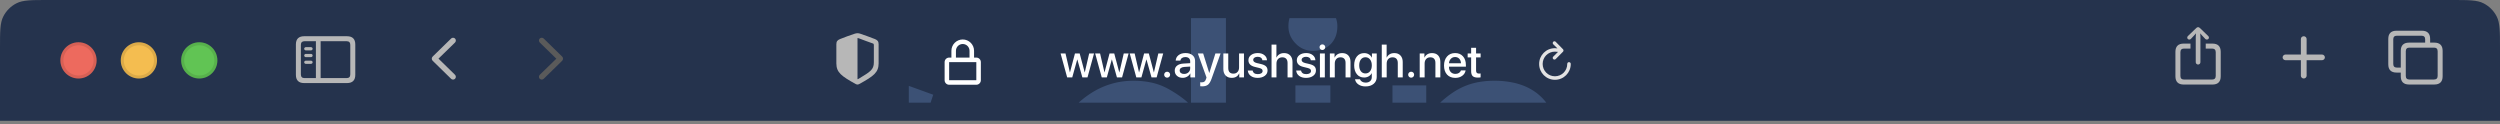 <svg width="644" height="32" viewBox="0 0 644 32" fill="none" xmlns="http://www.w3.org/2000/svg">
<rect x="0" y="0" width="644" height="32" fill="#808080" stroke="none"/>
<g clip-path="url(#clip0)">
<path d="M0 12.444C0 8.088 0 5.91 0.848 4.247C1.593 2.783 2.783 1.593 4.247 0.848C5.91 0 8.088 0 12.444 0H631.555C635.911 0 638.089 0 639.753 0.848C641.217 1.593 642.407 2.783 643.152 4.247C644 5.91 644 8.088 644 12.444V31.111H0V12.444Z" fill="#25334D"/>
<g clip-path="url(#clip1)">
<path d="M566.229 16.624C566.557 16.624 566.828 16.353 566.828 16.03V9.541L566.783 8.587L567.176 9.058L568.079 10.019C568.182 10.135 568.33 10.193 568.478 10.193C568.775 10.193 569.02 9.98 569.02 9.677C569.02 9.516 568.955 9.4 568.846 9.29L566.686 7.206C566.532 7.052 566.383 7 566.229 7C566.067 7 565.926 7.052 565.771 7.206L563.605 9.29C563.496 9.4 563.431 9.516 563.431 9.677C563.431 9.98 563.67 10.193 563.966 10.193C564.114 10.193 564.269 10.135 564.372 10.019L565.275 9.058L565.674 8.58L565.623 9.541V16.03C565.623 16.353 565.893 16.624 566.229 16.624ZM562.509 21.778H569.935C571.334 21.778 572.056 21.055 572.056 19.675V13.334C572.056 11.954 571.334 11.231 569.935 11.231H568.195V12.515H569.851C570.438 12.515 570.773 12.825 570.773 13.444V19.559C570.773 20.178 570.438 20.488 569.851 20.488H562.593C562 20.488 561.672 20.178 561.672 19.559V13.444C561.672 12.825 562 12.515 562.593 12.515H564.269V11.231H562.509C561.117 11.231 560.389 11.947 560.389 13.334V19.675C560.389 21.055 561.117 21.778 562.509 21.778Z" fill="#B7B7B7"/>
<path d="M593.444 20.222C593.854 20.222 594.186 19.89 594.186 19.512V15.507H598.154C598.551 15.507 598.889 15.181 598.889 14.778C598.889 14.381 598.551 14.049 598.154 14.049H594.186V10.043C594.186 9.66 593.854 9.333 593.444 9.333C593.041 9.333 592.703 9.66 592.703 10.043V14.049H588.735C588.351 14.049 588 14.381 588 14.778C588 15.181 588.351 15.507 588.735 15.507H592.703V19.512C592.703 19.89 593.041 20.222 593.444 20.222Z" fill="#B7B7B7"/>
<path d="M617.344 18.694H618.44V19.668C618.44 21.047 619.169 21.77 620.562 21.77H627.101C628.493 21.77 629.222 21.047 629.222 19.668V13.083C629.222 11.703 628.493 10.981 627.101 10.981H626.004V10.014C626.004 8.634 625.276 7.912 623.883 7.912H617.344C615.944 7.912 615.222 8.634 615.222 10.014V16.591C615.222 17.978 615.944 18.694 617.344 18.694ZM617.428 17.41C616.834 17.41 616.505 17.101 616.505 16.475V10.13C616.505 9.504 616.834 9.201 617.428 9.201H623.799C624.386 9.201 624.721 9.504 624.721 10.13V10.981H620.562C619.169 10.981 618.44 11.703 618.44 13.083V17.41H617.428ZM620.645 20.48C620.052 20.48 619.73 20.171 619.73 19.551V13.2C619.73 12.58 620.052 12.271 620.645 12.271H627.017C627.61 12.271 627.939 12.58 627.939 13.2V19.551C627.939 20.171 627.61 20.48 627.017 20.48H620.645Z" fill="#B7B7B7"/>
</g>
<g clip-path="url(#clip2)">
<path d="M78.346 21.4H89.393C90.794 21.4 91.523 20.677 91.523 19.295V11.438C91.523 10.056 90.794 9.333 89.393 9.333H78.346C76.952 9.333 76.222 10.05 76.222 11.438V19.295C76.222 20.677 76.952 21.4 78.346 21.4ZM78.43 20.115C77.836 20.115 77.507 19.805 77.507 19.179V11.554C77.507 10.928 77.836 10.618 78.43 10.618H81.374V20.115H78.43ZM89.309 10.618C89.903 10.618 90.232 10.928 90.232 11.554V19.179C90.232 19.805 89.903 20.115 89.309 20.115H82.594V10.618H89.309ZM80.109 12.981C80.341 12.981 80.535 12.781 80.535 12.562C80.535 12.342 80.341 12.148 80.109 12.148H78.785C78.553 12.148 78.359 12.342 78.359 12.562C78.359 12.781 78.553 12.981 78.785 12.981H80.109ZM80.109 14.718C80.341 14.718 80.535 14.524 80.535 14.298C80.535 14.079 80.341 13.885 80.109 13.885H78.785C78.553 13.885 78.359 14.079 78.359 14.298C78.359 14.524 78.553 14.718 78.785 14.718H80.109ZM80.109 16.448C80.341 16.448 80.535 16.261 80.535 16.035C80.535 15.815 80.341 15.628 80.109 15.628H78.785C78.553 15.628 78.359 15.815 78.359 16.035C78.359 16.261 78.553 16.448 78.785 16.448H80.109Z" fill="#B7B7B7"/>
<path d="M116.199 20.295L111.471 15.671C111.307 15.507 111.222 15.325 111.222 15.112C111.222 14.899 111.307 14.705 111.477 14.547L116.205 9.929C116.339 9.795 116.509 9.722 116.703 9.722C117.11 9.722 117.426 10.038 117.426 10.439C117.426 10.634 117.347 10.822 117.207 10.962L112.954 15.106L117.207 19.262C117.347 19.402 117.426 19.584 117.426 19.785C117.426 20.186 117.11 20.502 116.703 20.502C116.509 20.502 116.339 20.429 116.199 20.295Z" fill="#B7B7B7"/>
<path d="M139.556 20.502C139.757 20.502 139.921 20.429 140.061 20.295L144.788 15.677C144.952 15.507 145.037 15.331 145.037 15.112C145.037 14.899 144.958 14.711 144.788 14.553L140.061 9.929C139.921 9.795 139.757 9.722 139.556 9.722C139.149 9.722 138.833 10.038 138.833 10.439C138.833 10.634 138.918 10.822 139.052 10.962L143.312 15.118L139.052 19.262C138.912 19.408 138.833 19.584 138.833 19.785C138.833 20.186 139.149 20.502 139.556 20.502Z" fill="#5A5A5A"/>
</g>
<g clip-path="url(#clip3)">
<circle cx="20.222" cy="15.556" r="4.667" fill="#ED6A5E"/>
<circle cx="20.222" cy="15.556" r="4.278" stroke="black" stroke-opacity="0.1" stroke-width="0.778"/>
<circle cx="35.778" cy="15.556" r="4.667" fill="#F4BD50"/>
<circle cx="35.778" cy="15.556" r="4.278" stroke="black" stroke-opacity="0.1" stroke-width="0.778"/>
<circle cx="51.333" cy="15.556" r="4.667" fill="#61C454"/>
<circle cx="51.333" cy="15.556" r="4.278" stroke="black" stroke-opacity="0.1" stroke-width="0.778"/>
</g>
<path d="M220.889 21.778C221.005 21.778 221.178 21.739 221.339 21.648C225.046 19.614 226.333 18.672 226.333 16.307V11.401C226.333 10.622 226.031 10.342 225.387 10.063C224.673 9.758 222.272 8.913 221.571 8.672C221.359 8.601 221.108 8.556 220.889 8.556C220.67 8.556 220.419 8.614 220.207 8.672C219.505 8.874 217.105 9.764 216.39 10.063C215.747 10.336 215.444 10.622 215.444 11.401V16.307C215.444 18.672 216.738 19.601 220.432 21.648C220.599 21.739 220.773 21.778 220.889 21.778ZM221.236 9.868C222.079 10.206 223.914 10.862 224.879 11.207C225.059 11.278 225.104 11.375 225.104 11.609V16.067C225.104 17.97 224.158 18.484 221.256 20.251C221.075 20.361 220.985 20.4 220.895 20.4V9.797C220.985 9.797 221.082 9.816 221.236 9.868Z" fill="#B7B7B7"/>
<g clip-path="url(#clip4)">
<path d="M 26.3 74 L 16.4 74 L 0 24.4 L 8.3 21.5 L 21.7 63.8 L 33.9 25.7 L 43.6 25.7 L 55.5 63.8 L 68.8 21.5 L 76.8 24.4 L 60.3 74 L 50.4 74 L 38.4 35.3 L 26.3 74 Z M 108.1 74 L 98.2 74 L 81.8 24.4 L 90.1 21.5 L 103.5 63.8 L 115.7 25.7 L 125.4 25.7 L 137.3 63.8 L 150.6 21.5 L 158.6 24.4 L 142.1 74 L 132.2 74 L 120.2 35.3 L 108.1 74 Z M 189.9 74 L 180 74 L 163.6 24.4 L 171.9 21.5 L 185.3 63.8 L 197.5 25.7 L 207.2 25.7 L 219.1 63.8 L 232.4 21.5 L 240.4 24.4 L 223.9 74 L 214 74 L 202 35.3 L 189.9 74 Z M 718.1 74 L 708.2 74 L 691.8 24.4 L 700.1 21.5 L 713.5 63.8 L 725.7 25.7 L 735.4 25.7 L 747.3 63.8 L 760.6 21.5 L 768.6 24.4 L 752.1 74 L 742.2 74 L 730.2 35.3 L 718.1 74 Z M 528.1 74 L 519.1 74 L 519.1 0 L 528.1 0 L 528.1 30.3 Q 530.9 26.2 535.2 23.5 A 17.572 17.572 0 0 1 542.325 20.991 A 22.595 22.595 0 0 1 545.3 20.8 A 23.225 23.225 0 0 1 550.365 21.318 Q 555.459 22.456 558.45 26.1 Q 562.575 31.126 562.788 39.209 A 33.764 33.764 0 0 1 562.8 40.1 L 562.8 74 L 553.8 74 L 553.8 41.1 Q 553.8 35.5 551.2 32.1 A 8.42 8.42 0 0 0 545.042 28.753 A 11.979 11.979 0 0 0 543.9 28.7 A 13.23 13.23 0 0 0 537.187 30.566 A 17.586 17.586 0 0 0 535.15 31.95 Q 531 35.2 528.1 39.6 L 528.1 74 Z M 367.7 74 L 358.7 74 L 358.7 22 L 367.4 22 L 367.4 30.7 Q 370.2 26.5 374.55 23.65 A 17.316 17.316 0 0 1 381.656 21.025 A 22.629 22.629 0 0 1 384.9 20.8 A 23.225 23.225 0 0 1 389.965 21.318 Q 395.059 22.456 398.05 26.1 Q 402.175 31.126 402.388 39.209 A 33.764 33.764 0 0 1 402.4 40.1 L 402.4 74 L 393.4 74 L 393.4 41.1 A 19.265 19.265 0 0 0 393.058 37.359 Q 392.619 35.145 391.619 33.397 A 10.966 10.966 0 0 0 390.75 32.1 A 8.579 8.579 0 0 0 384.473 28.747 A 12.061 12.061 0 0 0 383.4 28.7 A 13.122 13.122 0 0 0 376.551 30.664 A 17.353 17.353 0 0 0 374.7 31.95 Q 370.6 35.2 367.7 39.6 L 367.7 74 Z M 647.1 74 L 638.1 74 L 638.1 22 L 646.8 22 L 646.8 30.7 Q 649.6 26.5 653.95 23.65 A 17.316 17.316 0 0 1 661.056 21.025 A 22.629 22.629 0 0 1 664.3 20.8 A 23.225 23.225 0 0 1 669.365 21.318 Q 674.459 22.456 677.45 26.1 Q 681.575 31.126 681.788 39.209 A 33.764 33.764 0 0 1 681.8 40.1 L 681.8 74 L 672.8 74 L 672.8 41.1 A 19.265 19.265 0 0 0 672.458 37.359 Q 672.019 35.145 671.019 33.397 A 10.966 10.966 0 0 0 670.15 32.1 A 8.579 8.579 0 0 0 663.873 28.747 A 12.061 12.061 0 0 0 662.8 28.7 A 13.122 13.122 0 0 0 655.951 30.664 A 17.353 17.353 0 0 0 654.1 31.95 Q 650 35.2 647.1 39.6 L 647.1 74 Z M 467.8 69.8 L 471.6 62.3 A 18.557 18.557 0 0 0 474.744 64.426 Q 476.298 65.27 478.15 65.95 A 24.073 24.073 0 0 0 485.761 67.387 A 27.464 27.464 0 0 0 486.6 67.4 Q 491.992 67.4 494.835 65.685 A 7.738 7.738 0 0 0 495.05 65.55 Q 497.9 63.7 497.9 60.8 A 7.123 7.123 0 0 0 497.586 58.653 A 6.212 6.212 0 0 0 496.85 57.1 A 6.384 6.384 0 0 0 495.921 56.006 Q 494.907 55.034 493.234 54.081 A 22.3 22.3 0 0 0 493 53.95 A 28.462 28.462 0 0 0 491.006 52.957 Q 488.89 51.995 485.901 50.946 A 103.602 103.602 0 0 0 484.9 50.6 A 46.616 46.616 0 0 1 480.502 48.857 Q 478.388 47.883 476.712 46.795 A 19.335 19.335 0 0 1 473.95 44.65 A 11.324 11.324 0 0 1 470.656 38.654 A 16.794 16.794 0 0 1 470.3 35.1 Q 470.3 29.1 475.55 24.95 Q 479.954 21.469 487.208 20.908 A 37.527 37.527 0 0 1 490.1 20.8 A 40.794 40.794 0 0 1 494.546 21.031 Q 496.854 21.284 498.87 21.815 A 25.234 25.234 0 0 1 499 21.85 Q 502.9 22.9 506 24.5 L 503.5 31.9 Q 500.8 30.3 497.35 29.3 A 25.024 25.024 0 0 0 492.867 28.453 A 31.837 31.837 0 0 0 489.7 28.3 A 20.632 20.632 0 0 0 486.763 28.495 Q 483.677 28.94 481.8 30.4 A 9.322 9.322 0 0 0 480.442 31.673 Q 479.74 32.492 479.405 33.365 A 4.529 4.529 0 0 0 479.1 35 A 4.921 4.921 0 0 0 480.595 38.552 A 7.082 7.082 0 0 0 481.2 39.1 Q 483.265 40.772 489.198 42.734 A 84.459 84.459 0 0 0 489.4 42.8 A 67.753 67.753 0 0 1 494.462 44.698 Q 500.389 47.217 503.2 50.1 Q 507.1 54.1 507.1 60.1 Q 507.1 66.848 501.849 70.855 A 16.618 16.618 0 0 1 501.45 71.15 Q 496.71 74.547 489.262 75.095 A 40.423 40.423 0 0 1 486.3 75.2 Q 480.4 75.2 475.65 73.7 A 30.883 30.883 0 0 1 471.81 72.215 Q 469.829 71.284 468.248 70.136 A 18.229 18.229 0 0 1 467.8 69.8 Z M 306.8 27.2 L 306.8 0 L 315.8 0 L 315.8 61.4 A 12.15 12.15 0 0 0 315.902 63.036 Q 316.234 65.47 317.65 66.35 Q 319.5 67.5 321.7 67.5 L 319.8 74.5 Q 310.3 74.5 308.2 66.9 Q 306 70 302.05 72.6 Q 298.1 75.2 292.1 75.2 Q 285.7 75.2 280.4 71.9 A 22.692 22.692 0 0 1 272.862 64.109 A 27.622 27.622 0 0 1 272 62.55 A 27.533 27.533 0 0 1 269.412 54.608 A 37.221 37.221 0 0 1 268.9 48.3 A 33.94 33.94 0 0 1 269.789 40.386 A 27.963 27.963 0 0 1 272.05 34.2 A 27.291 27.291 0 0 1 276.669 27.609 A 24.186 24.186 0 0 1 280.45 24.4 Q 285.7 20.8 292 20.8 A 21.642 21.642 0 0 1 296.272 21.202 A 15.942 15.942 0 0 1 300.95 22.9 A 34.343 34.343 0 0 1 303.53 24.489 Q 304.754 25.324 305.725 26.174 A 16.59 16.59 0 0 1 306.8 27.2 Z M 1287.8 96 L 1278.8 96 L 1278.8 35.3 A 11.015 11.015 0 0 0 1278.673 33.564 Q 1278.342 31.498 1277.15 30.45 A 5.718 5.718 0 0 0 1274.36 29.128 A 7.991 7.991 0 0 0 1272.9 29 L 1274.8 22 Q 1280.662 22 1283.722 24.964 A 10.15 10.15 0 0 1 1286.3 29.3 Q 1287.255 27.867 1289.352 25.977 A 38.58 38.58 0 0 1 1289.55 25.8 A 18.902 18.902 0 0 1 1292.251 23.816 A 25.569 25.569 0 0 1 1295.15 22.3 A 16.955 16.955 0 0 1 1299.709 21.011 A 21.886 21.886 0 0 1 1302.8 20.8 Q 1308.8 20.8 1314.05 23.95 A 22.329 22.329 0 0 1 1321.228 30.917 A 27.464 27.464 0 0 1 1322.5 33.05 Q 1325.7 39 1325.7 47.5 Q 1325.7 55.8 1322.5 62.05 A 27.846 27.846 0 0 1 1318.566 67.882 A 23.029 23.029 0 0 1 1314.15 71.75 Q 1309 75.2 1303 75.2 Q 1298.4 75.2 1294.4 73.35 A 30.352 30.352 0 0 1 1290.984 71.511 Q 1289.191 70.384 1287.8 69.1 L 1287.8 96 Z M 1347.1 96 L 1338.1 96 L 1338.1 35.3 A 11.015 11.015 0 0 0 1337.973 33.564 Q 1337.642 31.498 1336.45 30.45 A 5.718 5.718 0 0 0 1333.66 29.128 A 7.991 7.991 0 0 0 1332.2 29 L 1334.1 22 Q 1339.962 22 1343.022 24.964 A 10.15 10.15 0 0 1 1345.6 29.3 Q 1346.555 27.867 1348.652 25.977 A 38.58 38.58 0 0 1 1348.85 25.8 A 18.902 18.902 0 0 1 1351.551 23.816 A 25.569 25.569 0 0 1 1354.45 22.3 A 16.955 16.955 0 0 1 1359.009 21.011 A 21.886 21.886 0 0 1 1362.1 20.8 Q 1368.1 20.8 1373.35 23.95 A 22.329 22.329 0 0 1 1380.528 30.917 A 27.464 27.464 0 0 1 1381.8 33.05 Q 1385 39 1385 47.5 Q 1385 55.8 1381.8 62.05 A 27.846 27.846 0 0 1 1377.866 67.882 A 23.029 23.029 0 0 1 1373.45 71.75 Q 1368.3 75.2 1362.3 75.2 Q 1357.7 75.2 1353.7 73.35 A 30.352 30.352 0 0 1 1350.284 71.511 Q 1348.491 70.384 1347.1 69.1 L 1347.1 96 Z M 840.9 69.7 L 840.9 74 L 832.5 74 L 832.5 0 L 841.5 0 L 841.5 27.4 Q 843.5 25.1 847.35 22.95 A 16.584 16.584 0 0 1 852.581 21.128 A 22.424 22.424 0 0 1 856.5 20.8 Q 862.5 20.8 867.75 23.95 A 22.329 22.329 0 0 1 874.928 30.917 A 27.464 27.464 0 0 1 876.2 33.05 Q 879.4 39 879.4 47.5 A 33.315 33.315 0 0 1 878.713 54.388 A 27.75 27.75 0 0 1 877.4 58.8 A 29.367 29.367 0 0 1 874.239 64.804 A 25.482 25.482 0 0 1 872.05 67.55 A 24.894 24.894 0 0 1 865.919 72.464 A 23.302 23.302 0 0 1 864.5 73.2 A 20.006 20.006 0 0 1 857.134 75.16 A 19.209 19.209 0 0 1 855.9 75.2 Q 851.4 75.2 847.45 73.55 A 30.274 30.274 0 0 1 844.147 71.942 Q 842.322 70.903 840.9 69.7 Z M 460 51.7 L 423.6 51.7 A 24.088 24.088 0 0 0 424.739 56.725 Q 426.075 60.538 428.7 63.1 Q 432.9 67.2 439.8 67.2 Q 444.3 67.2 447.9 66.25 Q 451.5 65.3 454.8 63.8 L 456.9 71.5 A 40.77 40.77 0 0 1 452.565 73.126 A 51.863 51.863 0 0 1 448.8 74.15 A 38.914 38.914 0 0 1 443.708 74.969 A 52.025 52.025 0 0 1 438.7 75.2 A 28.318 28.318 0 0 1 430.954 74.195 A 21.108 21.108 0 0 1 420.95 68.05 A 23.521 23.521 0 0 1 415.745 58.51 Q 414.4 53.845 414.4 48 A 35.359 35.359 0 0 1 415.233 40.178 A 28.84 28.84 0 0 1 417.35 34.05 A 24.642 24.642 0 0 1 422.366 26.968 A 22.887 22.887 0 0 1 425.6 24.35 A 21.048 21.048 0 0 1 435.859 20.878 A 26.205 26.205 0 0 1 437.9 20.8 Q 445.4 20.8 450.35 24.05 Q 455.3 27.3 457.8 32.8 A 28.185 28.185 0 0 1 460.226 42.664 A 33.434 33.434 0 0 1 460.3 44.9 A 75.204 75.204 0 0 1 460.009 51.597 A 69.426 69.426 0 0 1 460 51.7 Z M 820.2 51.7 L 783.8 51.7 A 24.088 24.088 0 0 0 784.939 56.725 Q 786.275 60.538 788.9 63.1 Q 793.1 67.2 800 67.2 Q 804.5 67.2 808.1 66.25 Q 811.7 65.3 815 63.8 L 817.1 71.5 A 40.77 40.77 0 0 1 812.765 73.126 A 51.863 51.863 0 0 1 809 74.15 A 38.914 38.914 0 0 1 803.908 74.969 A 52.025 52.025 0 0 1 798.9 75.2 A 28.318 28.318 0 0 1 791.154 74.195 A 21.108 21.108 0 0 1 781.15 68.05 A 23.521 23.521 0 0 1 775.945 58.51 Q 774.6 53.845 774.6 48 A 35.359 35.359 0 0 1 775.433 40.178 A 28.84 28.84 0 0 1 777.55 34.05 A 24.642 24.642 0 0 1 782.566 26.968 A 22.887 22.887 0 0 1 785.8 24.35 A 21.048 21.048 0 0 1 796.059 20.878 A 26.205 26.205 0 0 1 798.1 20.8 Q 805.6 20.8 810.55 24.05 Q 815.5 27.3 818 32.8 A 28.185 28.185 0 0 1 820.426 42.664 A 33.434 33.434 0 0 1 820.5 44.9 A 75.204 75.204 0 0 1 820.209 51.597 A 69.426 69.426 0 0 1 820.2 51.7 Z M 1004.8 51.7 L 968.4 51.7 A 24.088 24.088 0 0 0 969.539 56.725 Q 970.875 60.538 973.5 63.1 Q 977.7 67.2 984.6 67.2 Q 989.1 67.2 992.7 66.25 Q 996.3 65.3 999.6 63.8 L 1001.7 71.5 A 40.77 40.77 0 0 1 997.365 73.126 A 51.863 51.863 0 0 1 993.6 74.15 A 38.914 38.914 0 0 1 988.508 74.969 A 52.025 52.025 0 0 1 983.5 75.2 A 28.318 28.318 0 0 1 975.754 74.195 A 21.108 21.108 0 0 1 965.75 68.05 A 23.521 23.521 0 0 1 960.545 58.51 Q 959.2 53.845 959.2 48 A 35.359 35.359 0 0 1 960.033 40.178 A 28.84 28.84 0 0 1 962.15 34.05 A 24.642 24.642 0 0 1 967.166 26.968 A 22.887 22.887 0 0 1 970.4 24.35 A 21.048 21.048 0 0 1 980.659 20.878 A 26.205 26.205 0 0 1 982.7 20.8 Q 990.2 20.8 995.15 24.05 Q 1000.1 27.3 1002.6 32.8 A 28.185 28.185 0 0 1 1005.026 42.664 A 33.434 33.434 0 0 1 1005.1 44.9 A 75.204 75.204 0 0 1 1004.809 51.597 A 69.426 69.426 0 0 1 1004.8 51.7 Z M 1142.3 51.7 L 1105.9 51.7 A 24.088 24.088 0 0 0 1107.039 56.725 Q 1108.375 60.538 1111 63.1 Q 1115.2 67.2 1122.1 67.2 Q 1126.6 67.2 1130.2 66.25 Q 1133.8 65.3 1137.1 63.8 L 1139.2 71.5 A 40.77 40.77 0 0 1 1134.865 73.126 A 51.863 51.863 0 0 1 1131.1 74.15 A 38.914 38.914 0 0 1 1126.008 74.969 A 52.025 52.025 0 0 1 1121 75.2 A 28.318 28.318 0 0 1 1113.254 74.195 A 21.108 21.108 0 0 1 1103.25 68.05 A 23.521 23.521 0 0 1 1098.045 58.51 Q 1096.7 53.845 1096.7 48 A 35.359 35.359 0 0 1 1097.533 40.178 A 28.84 28.84 0 0 1 1099.65 34.05 A 24.642 24.642 0 0 1 1104.666 26.968 A 22.887 22.887 0 0 1 1107.9 24.35 A 21.048 21.048 0 0 1 1118.159 20.878 A 26.205 26.205 0 0 1 1120.2 20.8 Q 1127.7 20.8 1132.65 24.05 Q 1137.6 27.3 1140.1 32.8 A 28.185 28.185 0 0 1 1142.526 42.664 A 33.434 33.434 0 0 1 1142.6 44.9 A 75.204 75.204 0 0 1 1142.309 51.597 A 69.426 69.426 0 0 1 1142.3 51.7 Z M 934.7 74 L 925.3 74 L 904.4 24.4 L 912.6 21 L 930.3 63.8 L 948 21 L 955.7 24.4 L 934.7 74 Z M 1089.9 23.9 L 1087.2 31.5 A 30.422 30.422 0 0 0 1084.296 30.224 A 23.42 23.42 0 0 0 1081.85 29.45 A 20.543 20.543 0 0 0 1078.807 28.924 A 26.355 26.355 0 0 0 1076.2 28.8 A 15.889 15.889 0 0 0 1068.947 30.443 A 16.132 16.132 0 0 0 1064.45 33.85 Q 1059.7 38.9 1059.7 47.8 A 25.192 25.192 0 0 0 1060.405 53.86 A 21.45 21.45 0 0 0 1061.7 57.6 A 18.564 18.564 0 0 0 1064.61 62.177 A 16.275 16.275 0 0 0 1067.25 64.6 Q 1070.8 67.2 1075.6 67.2 Q 1078.765 67.2 1081.168 66.61 A 15.08 15.08 0 0 0 1082.1 66.35 Q 1084.789 65.503 1087.876 63.912 A 49.095 49.095 0 0 0 1087.9 63.9 L 1090.7 71.5 Q 1087.6 73.2 1083.75 74.2 Q 1079.9 75.2 1075 75.2 A 26.803 26.803 0 0 1 1067.961 74.31 A 22.074 22.074 0 0 1 1062.05 71.75 Q 1056.5 68.3 1053.5 62.15 Q 1050.5 56 1050.5 48 Q 1050.5 40.5 1053.55 34.3 Q 1056.6 28.1 1062.3 24.45 A 23.067 23.067 0 0 1 1071.968 21.029 A 29.608 29.608 0 0 1 1075.7 20.8 Q 1080.1 20.8 1083.45 21.6 Q 1086.8 22.4 1089.9 23.9 Z M 1252.3 26.2 L 1252.3 22 L 1260.5 22 L 1260.5 61.4 A 12.15 12.15 0 0 0 1260.602 63.036 Q 1260.934 65.47 1262.35 66.35 Q 1264.2 67.5 1266.4 67.5 L 1264.5 74.5 A 17.722 17.722 0 0 1 1260.235 74.028 Q 1254.598 72.628 1253.003 67.08 A 13.59 13.59 0 0 1 1252.9 66.7 A 21.307 21.307 0 0 1 1249.79 70.126 A 28.498 28.498 0 0 1 1246.65 72.55 Q 1242.7 75.2 1236.6 75.2 Q 1230.1 75.2 1224.8 71.9 A 22.947 22.947 0 0 1 1217.387 64.373 A 27.923 27.923 0 0 1 1216.35 62.55 A 27.228 27.228 0 0 1 1213.72 54.608 A 36.644 36.644 0 0 1 1213.2 48.3 A 33.142 33.142 0 0 1 1214.197 40.031 A 27.968 27.968 0 0 1 1216.35 34.3 Q 1219.5 28.1 1225.05 24.45 A 22.297 22.297 0 0 1 1236.245 20.844 A 27.388 27.388 0 0 1 1237.8 20.8 A 22.584 22.584 0 0 1 1242.594 21.29 A 18.703 18.703 0 0 1 1245.95 22.35 A 26.002 26.002 0 0 1 1250.237 24.644 A 22.103 22.103 0 0 1 1252.3 26.2 Z M 1154.1 57.7 L 1154.1 0 L 1163.1 0 L 1163.1 56.8 A 20.644 20.644 0 0 0 1163.288 59.688 Q 1163.75 62.952 1165.35 64.8 A 7.363 7.363 0 0 0 1169.934 67.276 A 10.724 10.724 0 0 0 1171.6 67.4 Q 1173.5 67.4 1175.35 66.95 A 22.192 22.192 0 0 0 1176.813 66.544 Q 1177.748 66.247 1178.5 65.9 L 1180.7 73.2 Q 1179.301 73.822 1177.388 74.323 A 34.978 34.978 0 0 1 1176.25 74.6 A 23.816 23.816 0 0 1 1173.095 75.085 A 30.514 30.514 0 0 1 1170.4 75.2 A 20.862 20.862 0 0 1 1165.51 74.646 A 17.544 17.544 0 0 1 1162.1 73.45 A 12.683 12.683 0 0 1 1156.775 68.685 A 15.856 15.856 0 0 1 1156.25 67.8 Q 1154.516 64.654 1154.18 60.012 A 32.105 32.105 0 0 1 1154.1 57.7 Z M 1026.1 74 L 1017.1 74 L 1017.1 22 L 1025.8 22 L 1025.8 33.3 Q 1027.1 30 1029.3 27.15 Q 1031.5 24.3 1034.8 22.55 A 14.817 14.817 0 0 1 1039.48 21.026 A 19.459 19.459 0 0 1 1042.5 20.8 Q 1044 20.8 1045.5 20.95 A 18.972 18.972 0 0 1 1046.555 21.084 Q 1047.055 21.162 1047.482 21.262 A 8.817 8.817 0 0 1 1048 21.4 L 1045.3 30.7 A 9.763 9.763 0 0 0 1043.155 30.088 Q 1042.059 29.9 1040.8 29.9 A 12.958 12.958 0 0 0 1034.17 31.746 A 15.609 15.609 0 0 0 1033.75 32 Q 1030.422 34.086 1028.278 38.442 A 22.927 22.927 0 0 0 1028.25 38.5 Q 1026.487 42.107 1026.17 47.328 A 39.09 39.09 0 0 0 1026.1 49.7 L 1026.1 74 Z M 586.9 71.75 A 24.559 24.559 0 0 0 591.498 73.84 Q 595.553 75.2 600.2 75.2 Q 607.6 75.2 613.45 71.8 Q 619.3 68.4 622.7 62.25 A 26.255 26.255 0 0 0 625.353 55.109 A 34.184 34.184 0 0 0 626.1 47.8 A 34.542 34.542 0 0 0 625.615 41.891 A 25.795 25.795 0 0 0 622.65 33.45 Q 619.2 27.4 613.35 24.1 A 24.848 24.848 0 0 0 608.709 22.073 A 27.738 27.738 0 0 0 600.2 20.8 A 31.325 31.325 0 0 0 598.62 20.839 A 26.169 26.169 0 0 0 587 24.1 Q 581.1 27.4 577.7 33.5 A 26.023 26.023 0 0 0 574.951 41.09 A 35.006 35.006 0 0 0 574.3 48 A 34.82 34.82 0 0 0 574.565 52.354 A 27.451 27.451 0 0 0 577.65 62.15 Q 581 68.3 586.9 71.75 Z M 342.7 74 L 333.7 74 L 333.7 22 L 342.7 22 L 342.7 74 Z M 600.2 67.2 Q 608.1 67.2 612.5 61.85 A 18.802 18.802 0 0 0 616.319 53.76 A 27.105 27.105 0 0 0 616.9 48 Q 616.9 42.8 614.7 38.45 A 19.198 19.198 0 0 0 610.528 32.881 A 18.17 18.17 0 0 0 608.75 31.45 Q 605 28.8 600.2 28.8 A 19.249 19.249 0 0 0 594.974 29.472 A 14.037 14.037 0 0 0 587.9 34 A 17.878 17.878 0 0 0 584.226 41.374 Q 583.5 44.306 583.5 47.8 Q 583.5 53 585.7 57.45 A 19.437 19.437 0 0 0 589.23 62.49 A 17.627 17.627 0 0 0 591.65 64.55 Q 595.4 67.2 600.2 67.2 Z M 1251.5 60.7 L 1251.5 32.8 Q 1248.8 30.9 1245.55 29.75 Q 1242.3 28.6 1238.7 28.6 A 15.924 15.924 0 0 0 1233.729 29.354 A 14.024 14.024 0 0 0 1230.25 31.05 A 16.301 16.301 0 0 0 1225.231 36.474 A 19.962 19.962 0 0 0 1224.5 37.85 A 20.663 20.663 0 0 0 1222.747 43.527 A 27.678 27.678 0 0 0 1222.4 48 Q 1222.4 53.6 1224.5 57.95 A 17.602 17.602 0 0 0 1227.606 62.496 A 15.697 15.697 0 0 0 1230.3 64.75 Q 1234 67.2 1238.6 67.2 Q 1242.4 67.2 1245.8 65.35 Q 1249.2 63.5 1251.5 60.7 Z M 841.5 35.4 L 841.5 63.2 A 17.99 17.99 0 0 0 845.13 65.385 A 21.802 21.802 0 0 0 846.9 66.1 A 19.462 19.462 0 0 0 853.064 67.196 A 22.039 22.039 0 0 0 853.5 67.2 Q 858.4 67.2 862.15 64.8 Q 865.9 62.4 868.05 58 Q 870.2 53.6 870.2 47.8 Q 870.2 41.8 868.05 37.5 Q 865.9 33.2 862.35 30.9 Q 858.8 28.6 854.5 28.6 A 14.741 14.741 0 0 0 848.873 29.663 A 14.054 14.054 0 0 0 846.75 30.75 Q 843.3 32.9 841.5 35.4 Z M 1287.8 35.4 L 1287.8 61 Q 1290.4 63.7 1293.8 65.45 Q 1297.2 67.2 1301.2 67.2 Q 1307.894 67.2 1312.117 62.016 A 17.38 17.38 0 0 0 1312.25 61.85 A 18.792 18.792 0 0 0 1315.744 54.544 Q 1316.405 51.855 1316.488 48.708 A 34.555 34.555 0 0 0 1316.5 47.8 Q 1316.5 41.8 1314.35 37.5 Q 1312.2 33.2 1308.65 30.9 Q 1305.1 28.6 1300.8 28.6 A 14.741 14.741 0 0 0 1295.173 29.663 A 14.054 14.054 0 0 0 1293.05 30.75 Q 1289.6 32.9 1287.8 35.4 Z M 1347.1 35.4 L 1347.1 61 Q 1349.7 63.7 1353.1 65.45 Q 1356.5 67.2 1360.5 67.2 Q 1367.194 67.2 1371.417 62.016 A 17.38 17.38 0 0 0 1371.55 61.85 A 18.792 18.792 0 0 0 1375.044 54.544 Q 1375.705 51.855 1375.788 48.708 A 34.555 34.555 0 0 0 1375.8 47.8 Q 1375.8 41.8 1373.65 37.5 Q 1371.5 33.2 1367.95 30.9 Q 1364.4 28.6 1360.1 28.6 A 14.741 14.741 0 0 0 1354.473 29.663 A 14.054 14.054 0 0 0 1352.35 30.75 Q 1348.9 32.9 1347.1 35.4 Z M 306.8 60.9 L 306.8 35.1 A 15.847 15.847 0 0 0 304.689 32.927 Q 303.568 31.964 302.169 31.066 A 28.139 28.139 0 0 0 301.5 30.65 Q 298.1 28.6 294 28.6 A 14.946 14.946 0 0 0 289.044 29.4 A 13.385 13.385 0 0 0 285.6 31.2 A 16.69 16.69 0 0 0 280.43 37.35 A 19.924 19.924 0 0 0 280.05 38.15 A 22.19 22.19 0 0 0 278.31 44.514 A 28.113 28.113 0 0 0 278.1 48 A 24.757 24.757 0 0 0 278.693 53.519 A 20.327 20.327 0 0 0 280.2 57.85 A 18.205 18.205 0 0 0 283.24 62.363 A 16.122 16.122 0 0 0 285.95 64.7 Q 289.6 67.2 294.1 67.2 Q 297.8 67.2 301.15 65.45 Q 304.5 63.7 306.8 60.9 Z M 423.5 44.4 L 452 44.4 A 24.355 24.355 0 0 0 451.596 39.815 Q 451.1 37.231 449.996 35.207 A 12.422 12.422 0 0 0 448.2 32.7 A 12.488 12.488 0 0 0 441.239 28.924 A 18.395 18.395 0 0 0 437.7 28.6 A 13.58 13.58 0 0 0 432.588 29.535 A 12.524 12.524 0 0 0 428.1 32.65 Q 424.3 36.7 423.5 44.4 Z M 783.7 44.4 L 812.2 44.4 A 24.355 24.355 0 0 0 811.796 39.815 Q 811.3 37.231 810.196 35.207 A 12.422 12.422 0 0 0 808.4 32.7 A 12.488 12.488 0 0 0 801.439 28.924 A 18.395 18.395 0 0 0 797.9 28.6 A 13.58 13.58 0 0 0 792.788 29.535 A 12.524 12.524 0 0 0 788.3 32.65 Q 784.5 36.7 783.7 44.4 Z M 968.3 44.4 L 996.8 44.4 A 24.355 24.355 0 0 0 996.396 39.815 Q 995.9 37.231 994.796 35.207 A 12.422 12.422 0 0 0 993 32.7 A 12.488 12.488 0 0 0 986.039 28.924 A 18.395 18.395 0 0 0 982.5 28.6 A 13.58 13.58 0 0 0 977.388 29.535 A 12.524 12.524 0 0 0 972.9 32.65 Q 969.1 36.7 968.3 44.4 Z M 1105.8 44.4 L 1134.3 44.4 A 24.355 24.355 0 0 0 1133.896 39.815 Q 1133.4 37.231 1132.296 35.207 A 12.422 12.422 0 0 0 1130.5 32.7 A 12.488 12.488 0 0 0 1123.539 28.924 A 18.395 18.395 0 0 0 1120 28.6 A 13.58 13.58 0 0 0 1114.888 29.535 A 12.524 12.524 0 0 0 1110.4 32.65 Q 1106.6 36.7 1105.8 44.4 Z M 247.263 73.262 A 6.418 6.418 0 0 0 251.9 75.2 A 8.605 8.605 0 0 0 252.522 75.178 A 6.461 6.461 0 0 0 256.7 73.35 Q 258.6 71.5 258.6 68.5 A 6.225 6.225 0 0 0 258.021 65.829 A 6.955 6.955 0 0 0 256.55 63.8 Q 254.5 61.8 251.9 61.8 A 8.813 8.813 0 0 0 250.047 61.985 A 5.979 5.979 0 0 0 247 63.6 A 5.927 5.927 0 0 0 245.432 66.44 A 8.624 8.624 0 0 0 245.2 68.5 Q 245.2 71.2 247.2 73.2 A 8.317 8.317 0 0 0 247.263 73.262 Z M 891.763 73.262 A 6.418 6.418 0 0 0 896.4 75.2 A 8.605 8.605 0 0 0 897.022 75.178 A 6.461 6.461 0 0 0 901.2 73.35 Q 903.1 71.5 903.1 68.5 A 6.225 6.225 0 0 0 902.521 65.829 A 6.955 6.955 0 0 0 901.05 63.8 Q 899 61.8 896.4 61.8 A 8.813 8.813 0 0 0 894.547 61.985 A 5.979 5.979 0 0 0 891.5 63.6 A 5.927 5.927 0 0 0 889.932 66.44 A 8.624 8.624 0 0 0 889.7 68.5 Q 889.7 71.2 891.7 73.2 A 8.317 8.317 0 0 0 891.763 73.262 Z M 1191.563 73.262 A 6.418 6.418 0 0 0 1196.2 75.2 A 8.605 8.605 0 0 0 1196.822 75.178 A 6.461 6.461 0 0 0 1201 73.35 Q 1202.9 71.5 1202.9 68.5 A 6.225 6.225 0 0 0 1202.321 65.829 A 6.955 6.955 0 0 0 1200.85 63.8 Q 1198.8 61.8 1196.2 61.8 A 8.813 8.813 0 0 0 1194.347 61.985 A 5.979 5.979 0 0 0 1191.3 63.6 A 5.927 5.927 0 0 0 1189.732 66.44 A 8.624 8.624 0 0 0 1189.5 68.5 Q 1189.5 71.2 1191.5 73.2 A 8.317 8.317 0 0 0 1191.563 73.262 Z M 333.837 11.288 A 5.973 5.973 0 0 0 338.2 13.1 A 8.175 8.175 0 0 0 339.696 12.969 A 5.647 5.647 0 0 0 342.8 11.35 Q 344.5 9.6 344.5 6.8 A 7.26 7.26 0 0 0 344.5 6.719 A 6.06 6.06 0 0 0 342.65 2.35 A 7.395 7.395 0 0 0 342.592 2.293 A 6.059 6.059 0 0 0 338.2 0.5 A 8.264 8.264 0 0 0 336.544 0.658 A 5.661 5.661 0 0 0 333.6 2.2 A 5.588 5.588 0 0 0 332.129 4.832 A 7.987 7.987 0 0 0 331.9 6.8 A 5.992 5.992 0 0 0 332.392 9.219 A 6.643 6.643 0 0 0 333.75 11.2 A 7.466 7.466 0 0 0 333.837 11.288 Z" fill="#3C5175"/>
<path d="M281.823 13.78L280.136 19.945H278.817L277.523 15.327H277.493L276.21 19.945H274.903L273.21 13.78H274.476L275.601 18.632H275.624L276.907 13.78H278.126L279.415 18.632H279.444L280.569 13.78H281.823ZM290.73 13.78L289.042 19.945H287.724L286.429 15.327H286.399L285.116 19.945H283.81L282.116 13.78H283.382L284.507 18.632H284.53L285.814 13.78H287.032L288.321 18.632H288.351L289.476 13.78H290.73ZM299.636 13.78L297.948 19.945H296.63L295.335 15.327H295.306L294.023 19.945H292.716L291.023 13.78H292.288L293.413 18.632H293.437L294.72 13.78H295.939L297.228 18.632H297.257L298.382 13.78H299.636ZM301.2 19.786C301.052 19.935 300.87 20.009 300.655 20.009C300.441 20.009 300.259 19.935 300.11 19.786C299.962 19.638 299.888 19.456 299.888 19.241C299.888 19.026 299.962 18.845 300.11 18.696C300.259 18.548 300.441 18.474 300.655 18.474C300.87 18.474 301.052 18.548 301.2 18.696C301.349 18.845 301.423 19.026 301.423 19.241C301.423 19.456 301.349 19.638 301.2 19.786ZM305.015 19.048C305.46 19.048 305.833 18.913 306.134 18.644C306.439 18.37 306.591 18.034 306.591 17.636V17.149L305.073 17.243C304.694 17.271 304.401 17.364 304.194 17.524C303.991 17.681 303.89 17.892 303.89 18.157C303.89 18.427 303.991 18.644 304.194 18.808C304.401 18.968 304.675 19.048 305.015 19.048ZM304.663 20.05C304.058 20.05 303.564 19.878 303.181 19.534C302.802 19.191 302.612 18.743 302.612 18.192C302.612 17.653 302.812 17.226 303.21 16.909C303.608 16.589 304.173 16.409 304.903 16.37L306.591 16.271V15.796C306.591 15.452 306.482 15.185 306.263 14.993C306.044 14.798 305.741 14.7 305.355 14.7C304.995 14.7 304.702 14.78 304.476 14.941C304.253 15.101 304.112 15.321 304.054 15.603H302.858C302.894 15.032 303.14 14.568 303.597 14.208C304.054 13.849 304.655 13.669 305.401 13.669C306.148 13.669 306.741 13.853 307.183 14.22C307.628 14.587 307.851 15.079 307.851 15.696V19.945H306.638V18.931H306.608C306.433 19.271 306.165 19.542 305.806 19.745C305.45 19.948 305.069 20.05 304.663 20.05ZM309.691 22.241C309.452 22.241 309.28 22.232 309.175 22.212V21.187C309.237 21.202 309.374 21.21 309.585 21.21C309.882 21.21 310.114 21.142 310.282 21.005C310.45 20.872 310.583 20.648 310.681 20.331C310.681 20.327 310.7 20.263 310.739 20.138L310.792 19.95L308.566 13.78H309.937L311.501 18.796H311.519L313.083 13.78H314.419L312.105 20.267C311.843 21.013 311.536 21.528 311.185 21.814C310.833 22.099 310.335 22.241 309.691 22.241ZM320.448 13.78V19.945H319.235V18.901H319.206C318.851 19.671 318.214 20.056 317.296 20.056C316.624 20.056 316.095 19.853 315.708 19.446C315.325 19.036 315.134 18.478 315.134 17.771V13.78H316.399V17.524C316.399 17.997 316.511 18.357 316.733 18.603C316.956 18.845 317.284 18.966 317.718 18.966C318.171 18.966 318.528 18.821 318.79 18.532C319.052 18.243 319.183 17.857 319.183 17.372V13.78H320.448ZM321.591 15.527C321.591 14.976 321.814 14.528 322.259 14.185C322.704 13.841 323.286 13.669 324.005 13.669C324.689 13.669 325.249 13.843 325.687 14.191C326.128 14.534 326.358 14.982 326.378 15.532H325.189C325.157 15.251 325.034 15.03 324.819 14.87C324.605 14.71 324.321 14.63 323.97 14.63C323.626 14.63 323.349 14.706 323.138 14.858C322.931 15.011 322.827 15.208 322.827 15.45C322.827 15.825 323.142 16.091 323.771 16.247L324.808 16.487C325.429 16.636 325.868 16.839 326.126 17.097C326.388 17.351 326.519 17.706 326.519 18.163C326.519 18.726 326.28 19.183 325.804 19.534C325.331 19.886 324.716 20.062 323.958 20.062C323.235 20.062 322.646 19.89 322.189 19.546C321.735 19.202 321.483 18.745 321.433 18.175H322.687C322.737 18.472 322.876 18.7 323.103 18.86C323.329 19.017 323.634 19.095 324.017 19.095C324.396 19.095 324.694 19.023 324.913 18.878C325.136 18.73 325.247 18.53 325.247 18.28C325.247 18.081 325.181 17.923 325.048 17.806C324.915 17.689 324.689 17.589 324.368 17.507L323.267 17.237C322.149 16.968 321.591 16.398 321.591 15.527ZM327.55 19.945V11.489H328.804V14.812H328.833C329.005 14.448 329.257 14.169 329.589 13.974C329.921 13.774 330.319 13.675 330.784 13.675C331.456 13.675 331.983 13.882 332.366 14.296C332.753 14.71 332.946 15.269 332.946 15.972V19.945H331.675V16.218C331.675 15.757 331.56 15.399 331.329 15.146C331.103 14.892 330.769 14.765 330.327 14.765C329.862 14.765 329.493 14.913 329.22 15.21C328.95 15.503 328.816 15.894 328.816 16.382V19.945H327.55ZM334.06 15.527C334.06 14.976 334.282 14.528 334.728 14.185C335.173 13.841 335.755 13.669 336.474 13.669C337.157 13.669 337.718 13.843 338.155 14.191C338.597 14.534 338.827 14.982 338.847 15.532H337.657C337.626 15.251 337.503 15.03 337.288 14.87C337.073 14.71 336.79 14.63 336.439 14.63C336.095 14.63 335.817 14.706 335.607 14.858C335.399 15.011 335.296 15.208 335.296 15.45C335.296 15.825 335.61 16.091 336.239 16.247L337.276 16.487C337.898 16.636 338.337 16.839 338.595 17.097C338.857 17.351 338.987 17.706 338.987 18.163C338.987 18.726 338.749 19.183 338.273 19.534C337.8 19.886 337.185 20.062 336.427 20.062C335.704 20.062 335.114 19.89 334.657 19.546C334.204 19.202 333.952 18.745 333.901 18.175H335.155C335.206 18.472 335.345 18.7 335.571 18.86C335.798 19.017 336.103 19.095 336.485 19.095C336.864 19.095 337.163 19.023 337.382 18.878C337.605 18.73 337.716 18.53 337.716 18.28C337.716 18.081 337.649 17.923 337.517 17.806C337.384 17.689 337.157 17.589 336.837 17.507L335.735 17.237C334.618 16.968 334.06 16.398 334.06 15.527ZM340.013 19.945V13.78H341.278V19.945H340.013ZM341.167 12.667C341.023 12.808 340.849 12.878 340.646 12.878C340.442 12.878 340.269 12.808 340.124 12.667C339.983 12.527 339.913 12.357 339.913 12.157C339.913 11.954 339.983 11.782 340.124 11.642C340.269 11.501 340.442 11.431 340.646 11.431C340.853 11.431 341.026 11.501 341.167 11.642C341.312 11.782 341.384 11.954 341.384 12.157C341.384 12.357 341.312 12.527 341.167 12.667ZM342.573 19.945V13.78H343.78V14.812H343.81C343.982 14.452 344.232 14.173 344.56 13.974C344.888 13.774 345.284 13.675 345.749 13.675C346.425 13.675 346.95 13.878 347.325 14.284C347.7 14.687 347.888 15.243 347.888 15.954V19.945H346.616V16.2C346.616 15.732 346.505 15.376 346.282 15.134C346.064 14.888 345.737 14.765 345.304 14.765C344.858 14.765 344.503 14.909 344.237 15.198C343.972 15.487 343.839 15.872 343.839 16.353V19.945H342.573ZM351.737 18.919C352.233 18.919 352.63 18.732 352.927 18.357C353.228 17.982 353.378 17.478 353.378 16.845C353.378 16.212 353.228 15.704 352.927 15.321C352.63 14.939 352.233 14.747 351.737 14.747C351.249 14.747 350.858 14.937 350.566 15.316C350.276 15.694 350.132 16.204 350.132 16.845C350.132 17.485 350.276 17.991 350.566 18.362C350.858 18.733 351.249 18.919 351.737 18.919ZM351.749 22.265C351.03 22.265 350.421 22.093 349.921 21.749C349.425 21.405 349.138 20.964 349.06 20.425H350.331C350.421 20.683 350.597 20.89 350.858 21.046C351.124 21.202 351.437 21.28 351.796 21.28C352.284 21.28 352.669 21.151 352.95 20.894C353.232 20.64 353.372 20.3 353.372 19.874V18.86H353.349C353.173 19.2 352.911 19.47 352.564 19.669C352.22 19.868 351.831 19.968 351.398 19.968C350.62 19.968 349.999 19.687 349.534 19.124C349.069 18.558 348.837 17.796 348.837 16.839C348.837 15.87 349.069 15.103 349.534 14.536C350.003 13.966 350.634 13.681 351.427 13.681C351.86 13.681 352.249 13.784 352.593 13.991C352.937 14.194 353.202 14.476 353.39 14.835H353.413V13.78H354.644V19.833C354.644 20.567 354.38 21.155 353.853 21.597C353.329 22.042 352.628 22.265 351.749 22.265ZM355.944 19.945V11.489H357.198V14.812H357.228C357.399 14.448 357.651 14.169 357.983 13.974C358.316 13.774 358.714 13.675 359.179 13.675C359.851 13.675 360.378 13.882 360.761 14.296C361.148 14.71 361.341 15.269 361.341 15.972V19.945H360.069V16.218C360.069 15.757 359.954 15.399 359.724 15.146C359.497 14.892 359.163 14.765 358.722 14.765C358.257 14.765 357.888 14.913 357.614 15.21C357.345 15.503 357.21 15.894 357.21 16.382V19.945H355.944ZM364.06 19.786C363.911 19.935 363.73 20.009 363.515 20.009C363.3 20.009 363.118 19.935 362.97 19.786C362.821 19.638 362.747 19.456 362.747 19.241C362.747 19.026 362.821 18.845 362.97 18.696C363.118 18.548 363.3 18.474 363.515 18.474C363.73 18.474 363.911 18.548 364.06 18.696C364.208 18.845 364.282 19.026 364.282 19.241C364.282 19.456 364.208 19.638 364.06 19.786ZM365.718 19.945V13.78H366.925V14.812H366.954C367.126 14.452 367.376 14.173 367.704 13.974C368.032 13.774 368.429 13.675 368.894 13.675C369.569 13.675 370.095 13.878 370.47 14.284C370.845 14.687 371.032 15.243 371.032 15.954V19.945H369.761V16.2C369.761 15.732 369.649 15.376 369.427 15.134C369.208 14.888 368.882 14.765 368.448 14.765C368.003 14.765 367.648 14.909 367.382 15.198C367.116 15.487 366.983 15.872 366.983 16.353V19.945H365.718ZM375.907 15.134C375.63 14.837 375.273 14.689 374.835 14.689C374.398 14.689 374.034 14.839 373.745 15.14C373.456 15.437 373.296 15.821 373.265 16.294H376.347C376.331 15.818 376.185 15.431 375.907 15.134ZM376.341 18.134H377.542C377.452 18.7 377.163 19.163 376.675 19.523C376.187 19.882 375.591 20.062 374.888 20.062C373.985 20.062 373.274 19.778 372.755 19.212C372.239 18.642 371.982 17.868 371.982 16.892C371.982 15.923 372.239 15.144 372.755 14.554C373.274 13.964 373.968 13.669 374.835 13.669C375.687 13.669 376.362 13.948 376.862 14.507C377.362 15.062 377.612 15.808 377.612 16.745V17.179H373.259V17.255C373.259 17.794 373.409 18.226 373.71 18.55C374.011 18.874 374.413 19.036 374.917 19.036C375.273 19.036 375.577 18.954 375.831 18.79C376.085 18.626 376.255 18.407 376.341 18.134ZM378.966 12.321H380.237V13.78H381.409V14.782H380.237V18.181C380.237 18.446 380.298 18.642 380.419 18.767C380.54 18.892 380.73 18.954 380.987 18.954C381.175 18.954 381.314 18.945 381.403 18.925V19.927C381.247 19.966 381.013 19.985 380.7 19.985C380.079 19.985 379.634 19.858 379.364 19.605C379.099 19.347 378.966 18.919 378.966 18.321V14.782H378.069V13.78H378.966V12.321Z" fill="white"/>
<g clip-path="url(#clip5)">
<path d="M400.423 15.347C400.556 15.347 400.66 15.306 400.742 15.22L402.611 13.338C402.711 13.237 402.757 13.128 402.757 13C402.757 12.877 402.707 12.759 402.611 12.668L400.742 10.767C400.66 10.676 400.556 10.631 400.423 10.631C400.177 10.631 399.981 10.836 399.981 11.086C399.981 11.209 400.027 11.31 400.104 11.396L401.194 12.463C400.979 12.431 400.761 12.412 400.542 12.412C398.286 12.412 396.481 14.217 396.481 16.478C396.481 18.738 398.3 20.556 400.556 20.556C402.816 20.556 404.63 18.738 404.63 16.478C404.63 16.204 404.438 16.008 404.165 16.008C403.901 16.008 403.723 16.204 403.723 16.478C403.723 18.237 402.315 19.649 400.556 19.649C398.801 19.649 397.388 18.237 397.388 16.478C397.388 14.705 398.787 13.301 400.542 13.301C400.838 13.301 401.112 13.324 401.353 13.365L400.109 14.595C400.027 14.678 399.981 14.778 399.981 14.901C399.981 15.151 400.177 15.347 400.423 15.347Z" fill="#E3E3E3"/>
</g>
<path d="M248 10.167C246.392 10.167 245.083 11.475 245.083 13.083V14.833H244.5C243.857 14.833 243.333 15.357 243.333 16V20.667C243.333 21.31 243.857 21.833 244.5 21.833H251.5C252.143 21.833 252.667 21.31 252.667 20.667V16C252.667 15.357 252.143 14.833 251.5 14.833H250.917V13.083C250.917 11.475 249.608 10.167 248 10.167ZM251.5 16L251.501 20.667H244.5V16H251.5ZM246.25 14.833V13.083C246.25 12.118 247.035 11.333 248 11.333C248.965 11.333 249.75 12.118 249.75 13.083V14.833H246.25Z" fill="white"/>
</g>
</g>
<defs>
<clipPath id="clip0">
<rect width="644" height="31.111" fill="white"/>
</clipPath>
<clipPath id="clip1">
<rect width="74.667" height="18.667" fill="white" transform="translate(556.889 5.444)"/>
</clipPath>
<clipPath id="clip2">
<rect width="76.222" height="18.667" fill="white" transform="translate(74.667 5.444)"/>
</clipPath>
<clipPath id="clip3">
<rect width="40.444" height="9.333" fill="white" transform="translate(15.556 10.889)"/>
</clipPath>
<clipPath id="clip4">
<rect width="175.778" height="21.778" fill="white" transform="translate(234.111 4.667)"/>
</clipPath>
<clipPath id="clip5">
<rect width="10.111" height="10.889" fill="white" transform="translate(395.5 10.111)"/>
</clipPath>
</defs>
</svg>
